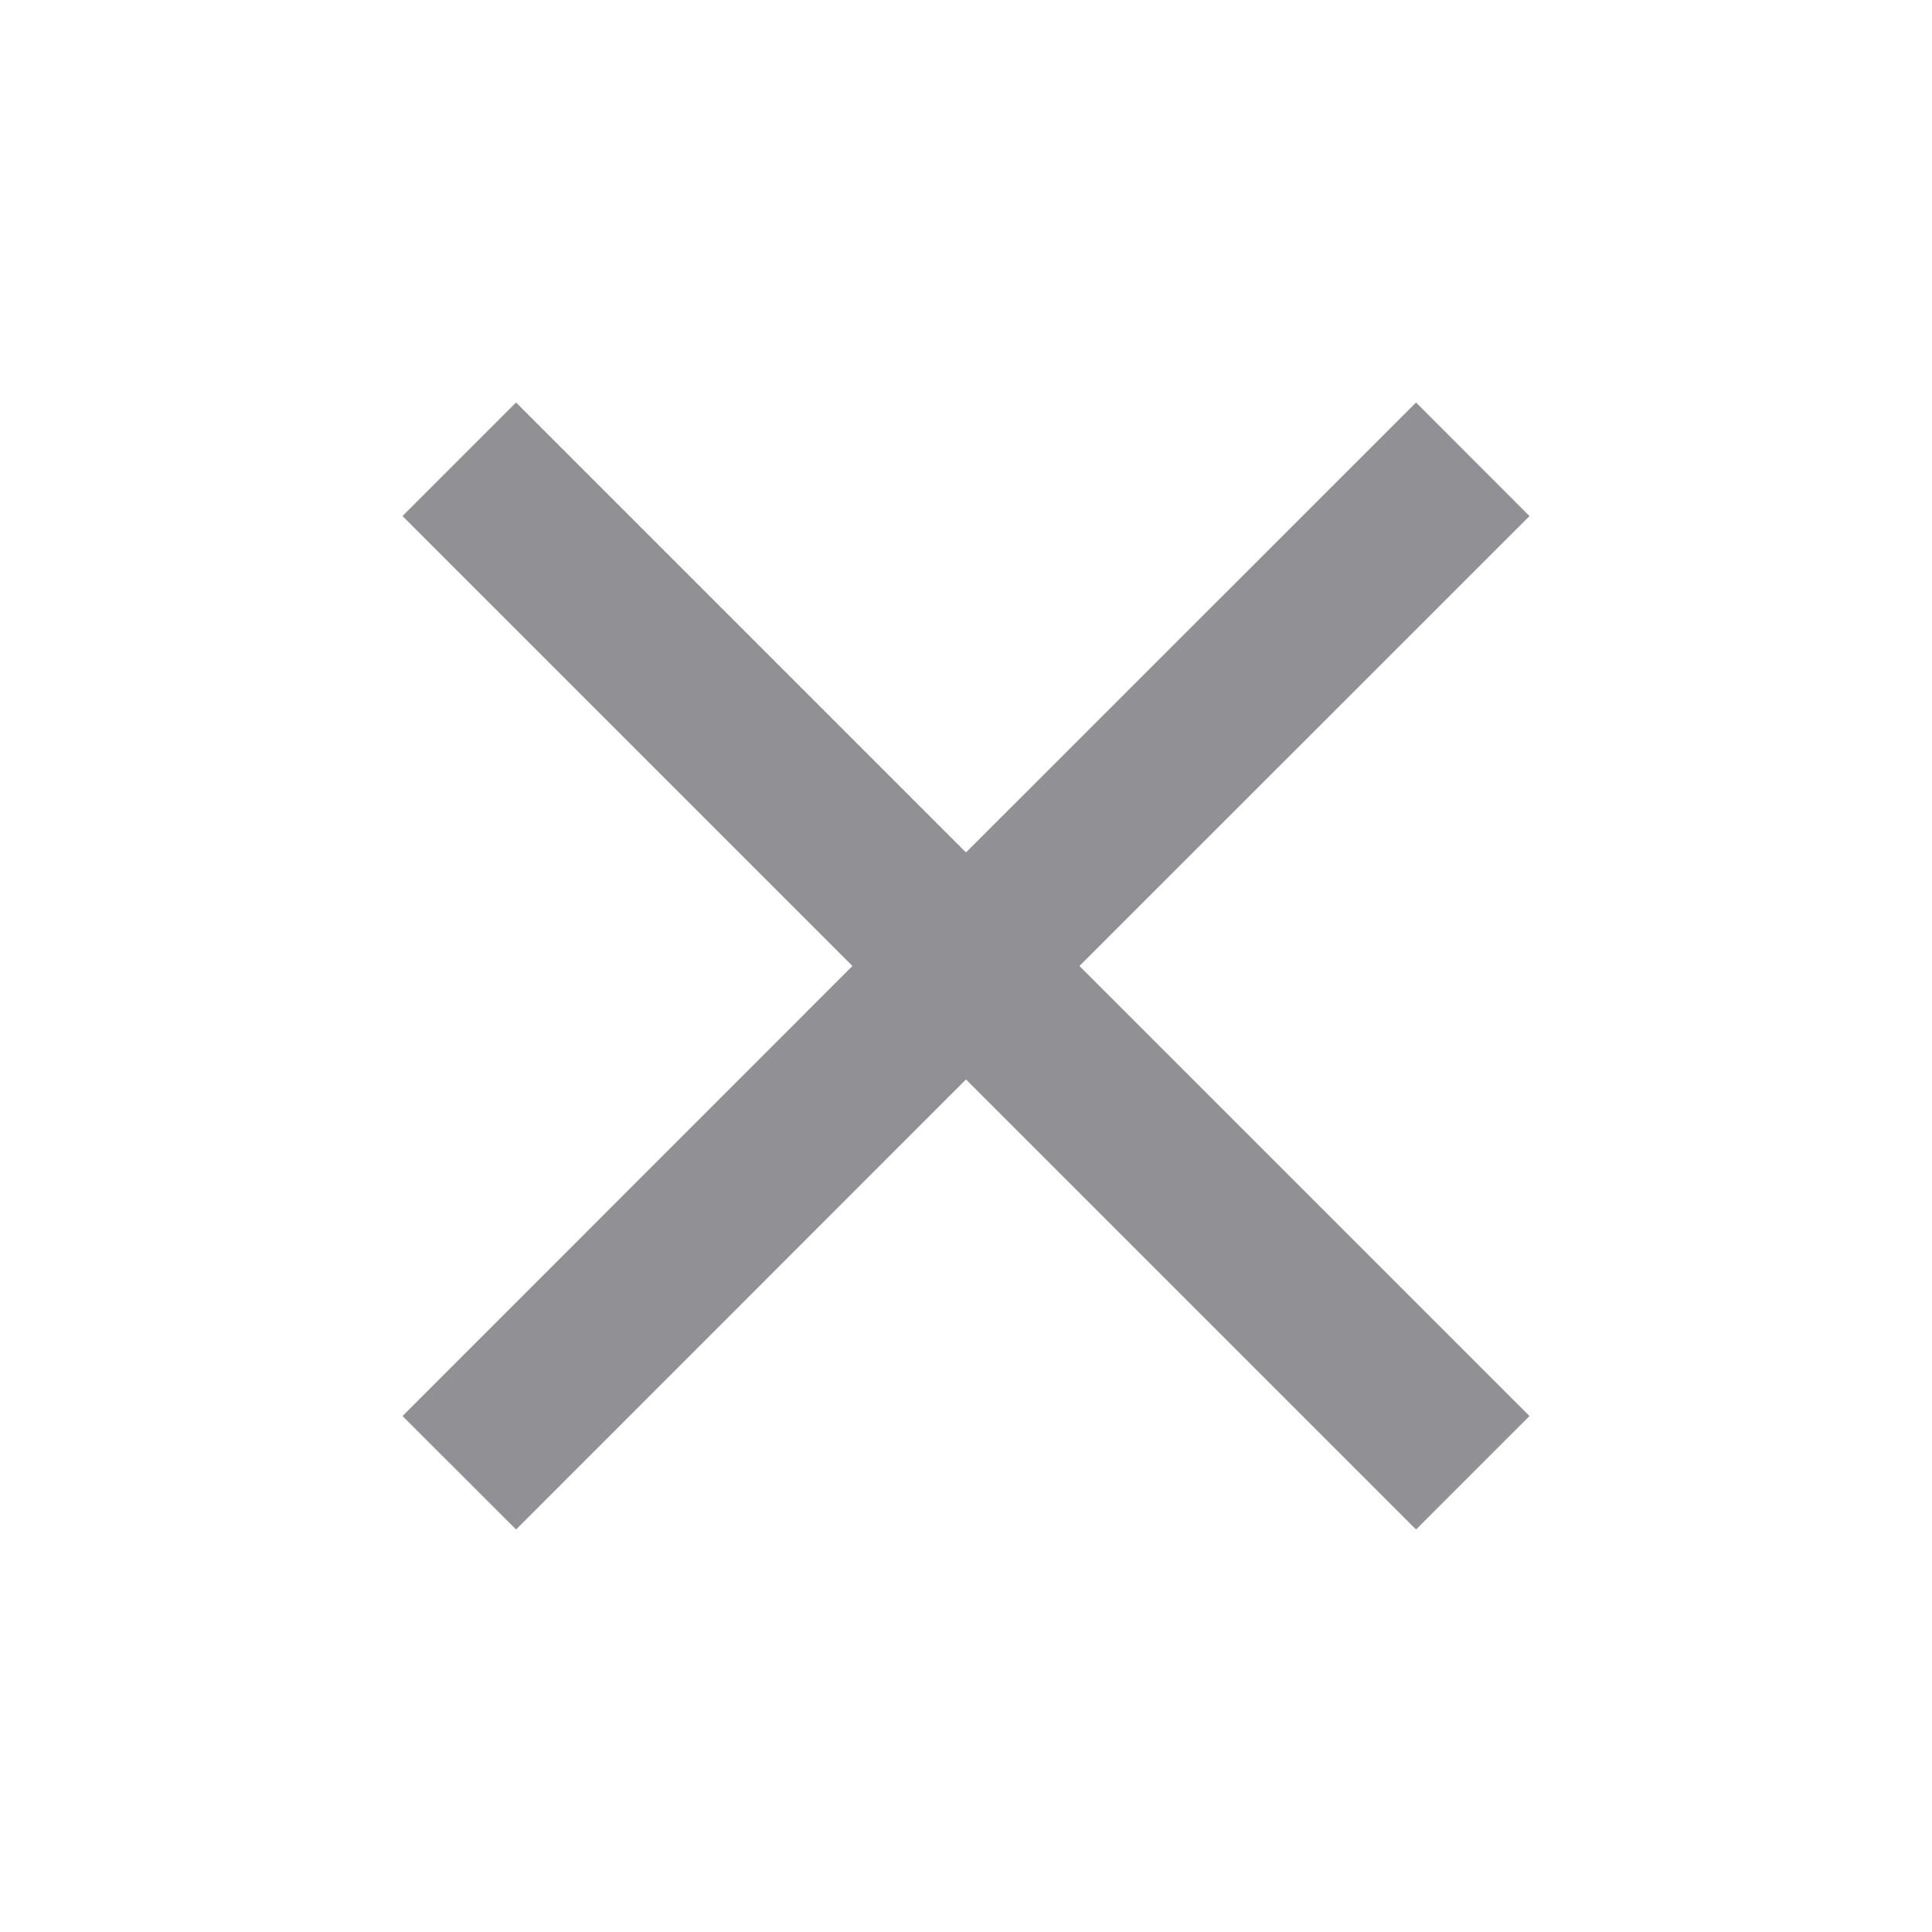 <svg width="18" height="18" viewBox="0 0 18 18" fill="none" xmlns="http://www.w3.org/2000/svg">
<g id="trailing-icon">
<path id="icon" d="M14.25 4.808L13.193 3.75L9 7.942L4.808 3.75L3.75 4.808L7.942 9L3.75 13.193L4.808 14.25L9 10.057L13.193 14.25L14.25 13.193L10.057 9L14.25 4.808Z" fill="#919094"/>
</g>
</svg>
